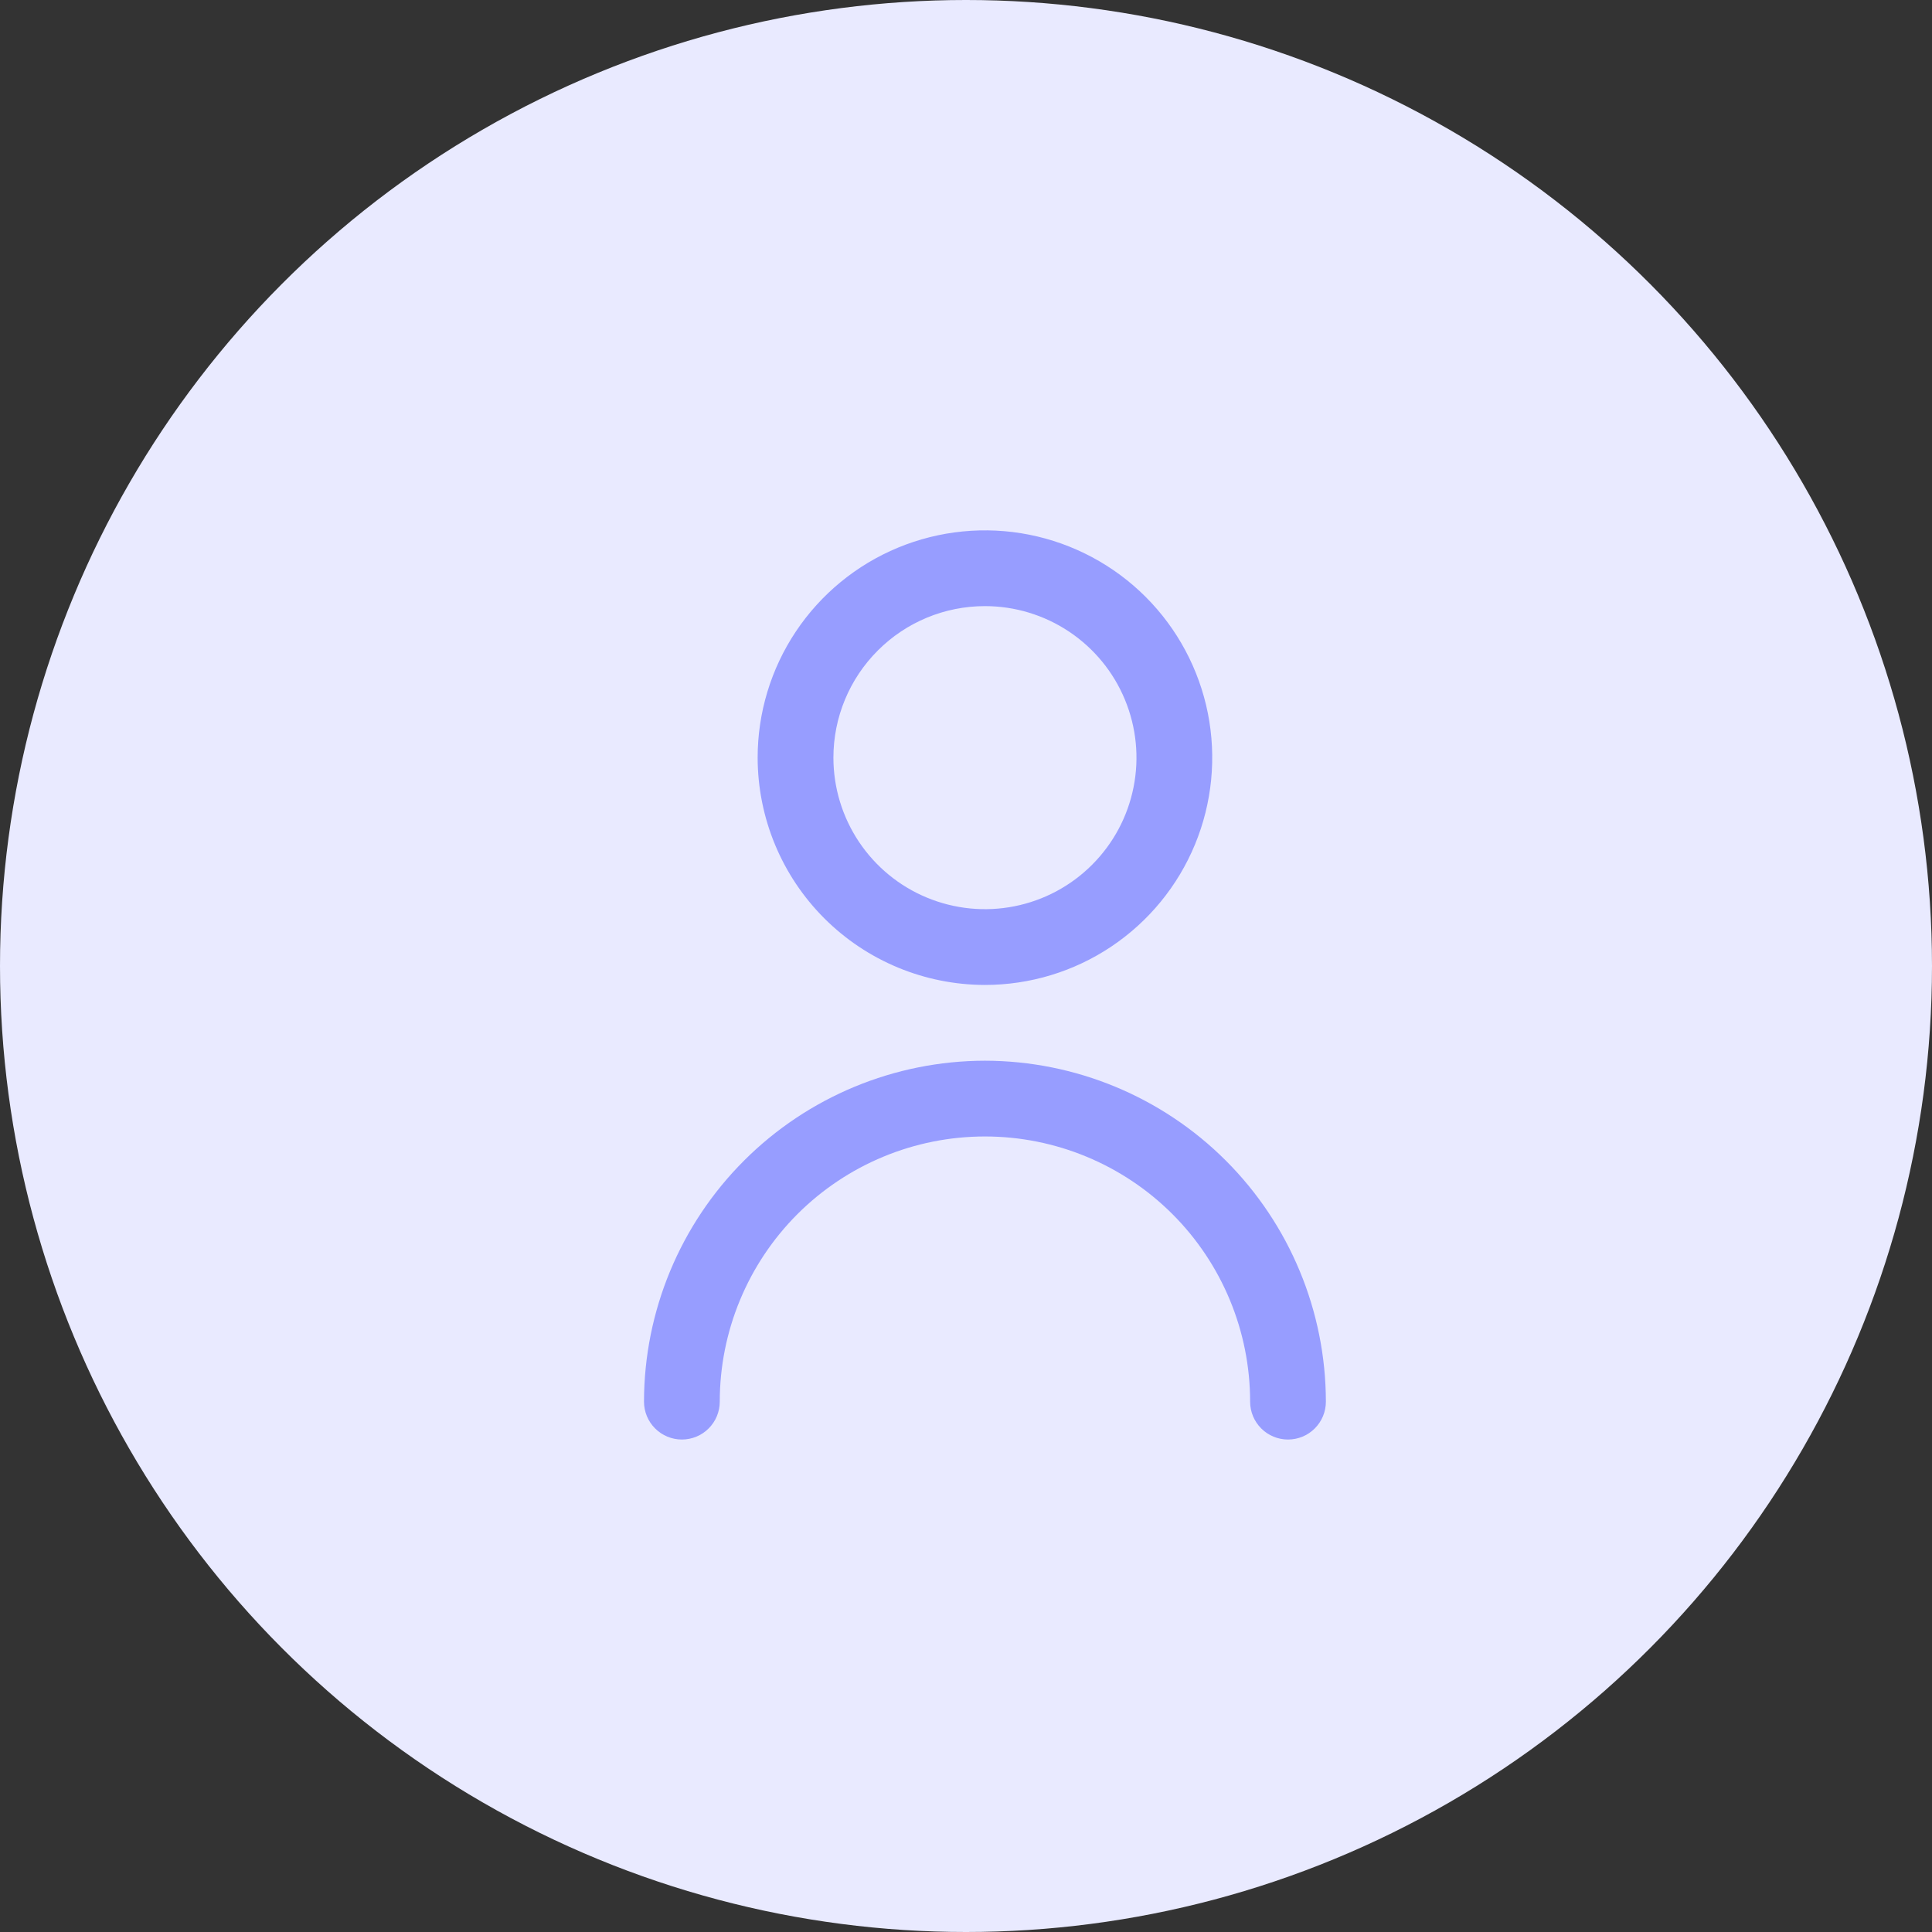 <svg width="51" height="51" viewBox="0 0 51 51" fill="none" xmlns="http://www.w3.org/2000/svg">
<rect x="0" y="0" width="51" height="51" fill="#333333" stroke="none"/>
<circle cx="25.5" cy="25.5" r="25.5" fill="#E9EAFF"/>
<g clip-path="url(#clip0_1186_4677)">
<path d="M26 26C27.187 26 28.347 25.648 29.333 24.989C30.32 24.329 31.089 23.392 31.543 22.296C31.997 21.2 32.116 19.993 31.885 18.829C31.653 17.666 31.082 16.596 30.243 15.757C29.404 14.918 28.334 14.347 27.171 14.115C26.007 13.884 24.8 14.003 23.704 14.457C22.608 14.911 21.671 15.68 21.011 16.667C20.352 17.653 20 18.813 20 20C20.002 21.591 20.634 23.116 21.759 24.241C22.884 25.366 24.409 25.998 26 26ZM26 16C26.791 16 27.564 16.235 28.222 16.674C28.88 17.114 29.393 17.738 29.695 18.469C29.998 19.2 30.078 20.004 29.923 20.78C29.769 21.556 29.388 22.269 28.828 22.828C28.269 23.388 27.556 23.769 26.78 23.923C26.004 24.078 25.2 23.998 24.469 23.695C23.738 23.393 23.114 22.88 22.674 22.222C22.235 21.564 22 20.791 22 20C22 18.939 22.421 17.922 23.172 17.172C23.922 16.421 24.939 16 26 16Z" fill="#979DFF"/>
<path d="M26 28C23.614 28.003 21.326 28.952 19.639 30.639C17.952 32.326 17.003 34.614 17 37C17 37.265 17.105 37.52 17.293 37.707C17.48 37.895 17.735 38 18 38C18.265 38 18.52 37.895 18.707 37.707C18.895 37.52 19 37.265 19 37C19 35.144 19.738 33.363 21.05 32.05C22.363 30.738 24.143 30 26 30C27.857 30 29.637 30.738 30.95 32.05C32.263 33.363 33 35.144 33 37C33 37.265 33.105 37.52 33.293 37.707C33.48 37.895 33.735 38 34 38C34.265 38 34.52 37.895 34.707 37.707C34.895 37.52 35 37.265 35 37C34.997 34.614 34.048 32.326 32.361 30.639C30.674 28.952 28.386 28.003 26 28Z" fill="#979DFF"/>
</g>
<defs>
<clipPath id="clip0_1186_4677">
<rect width="24" height="24" fill="white" transform="translate(14 14)"/>
</clipPath>
</defs>
</svg>
